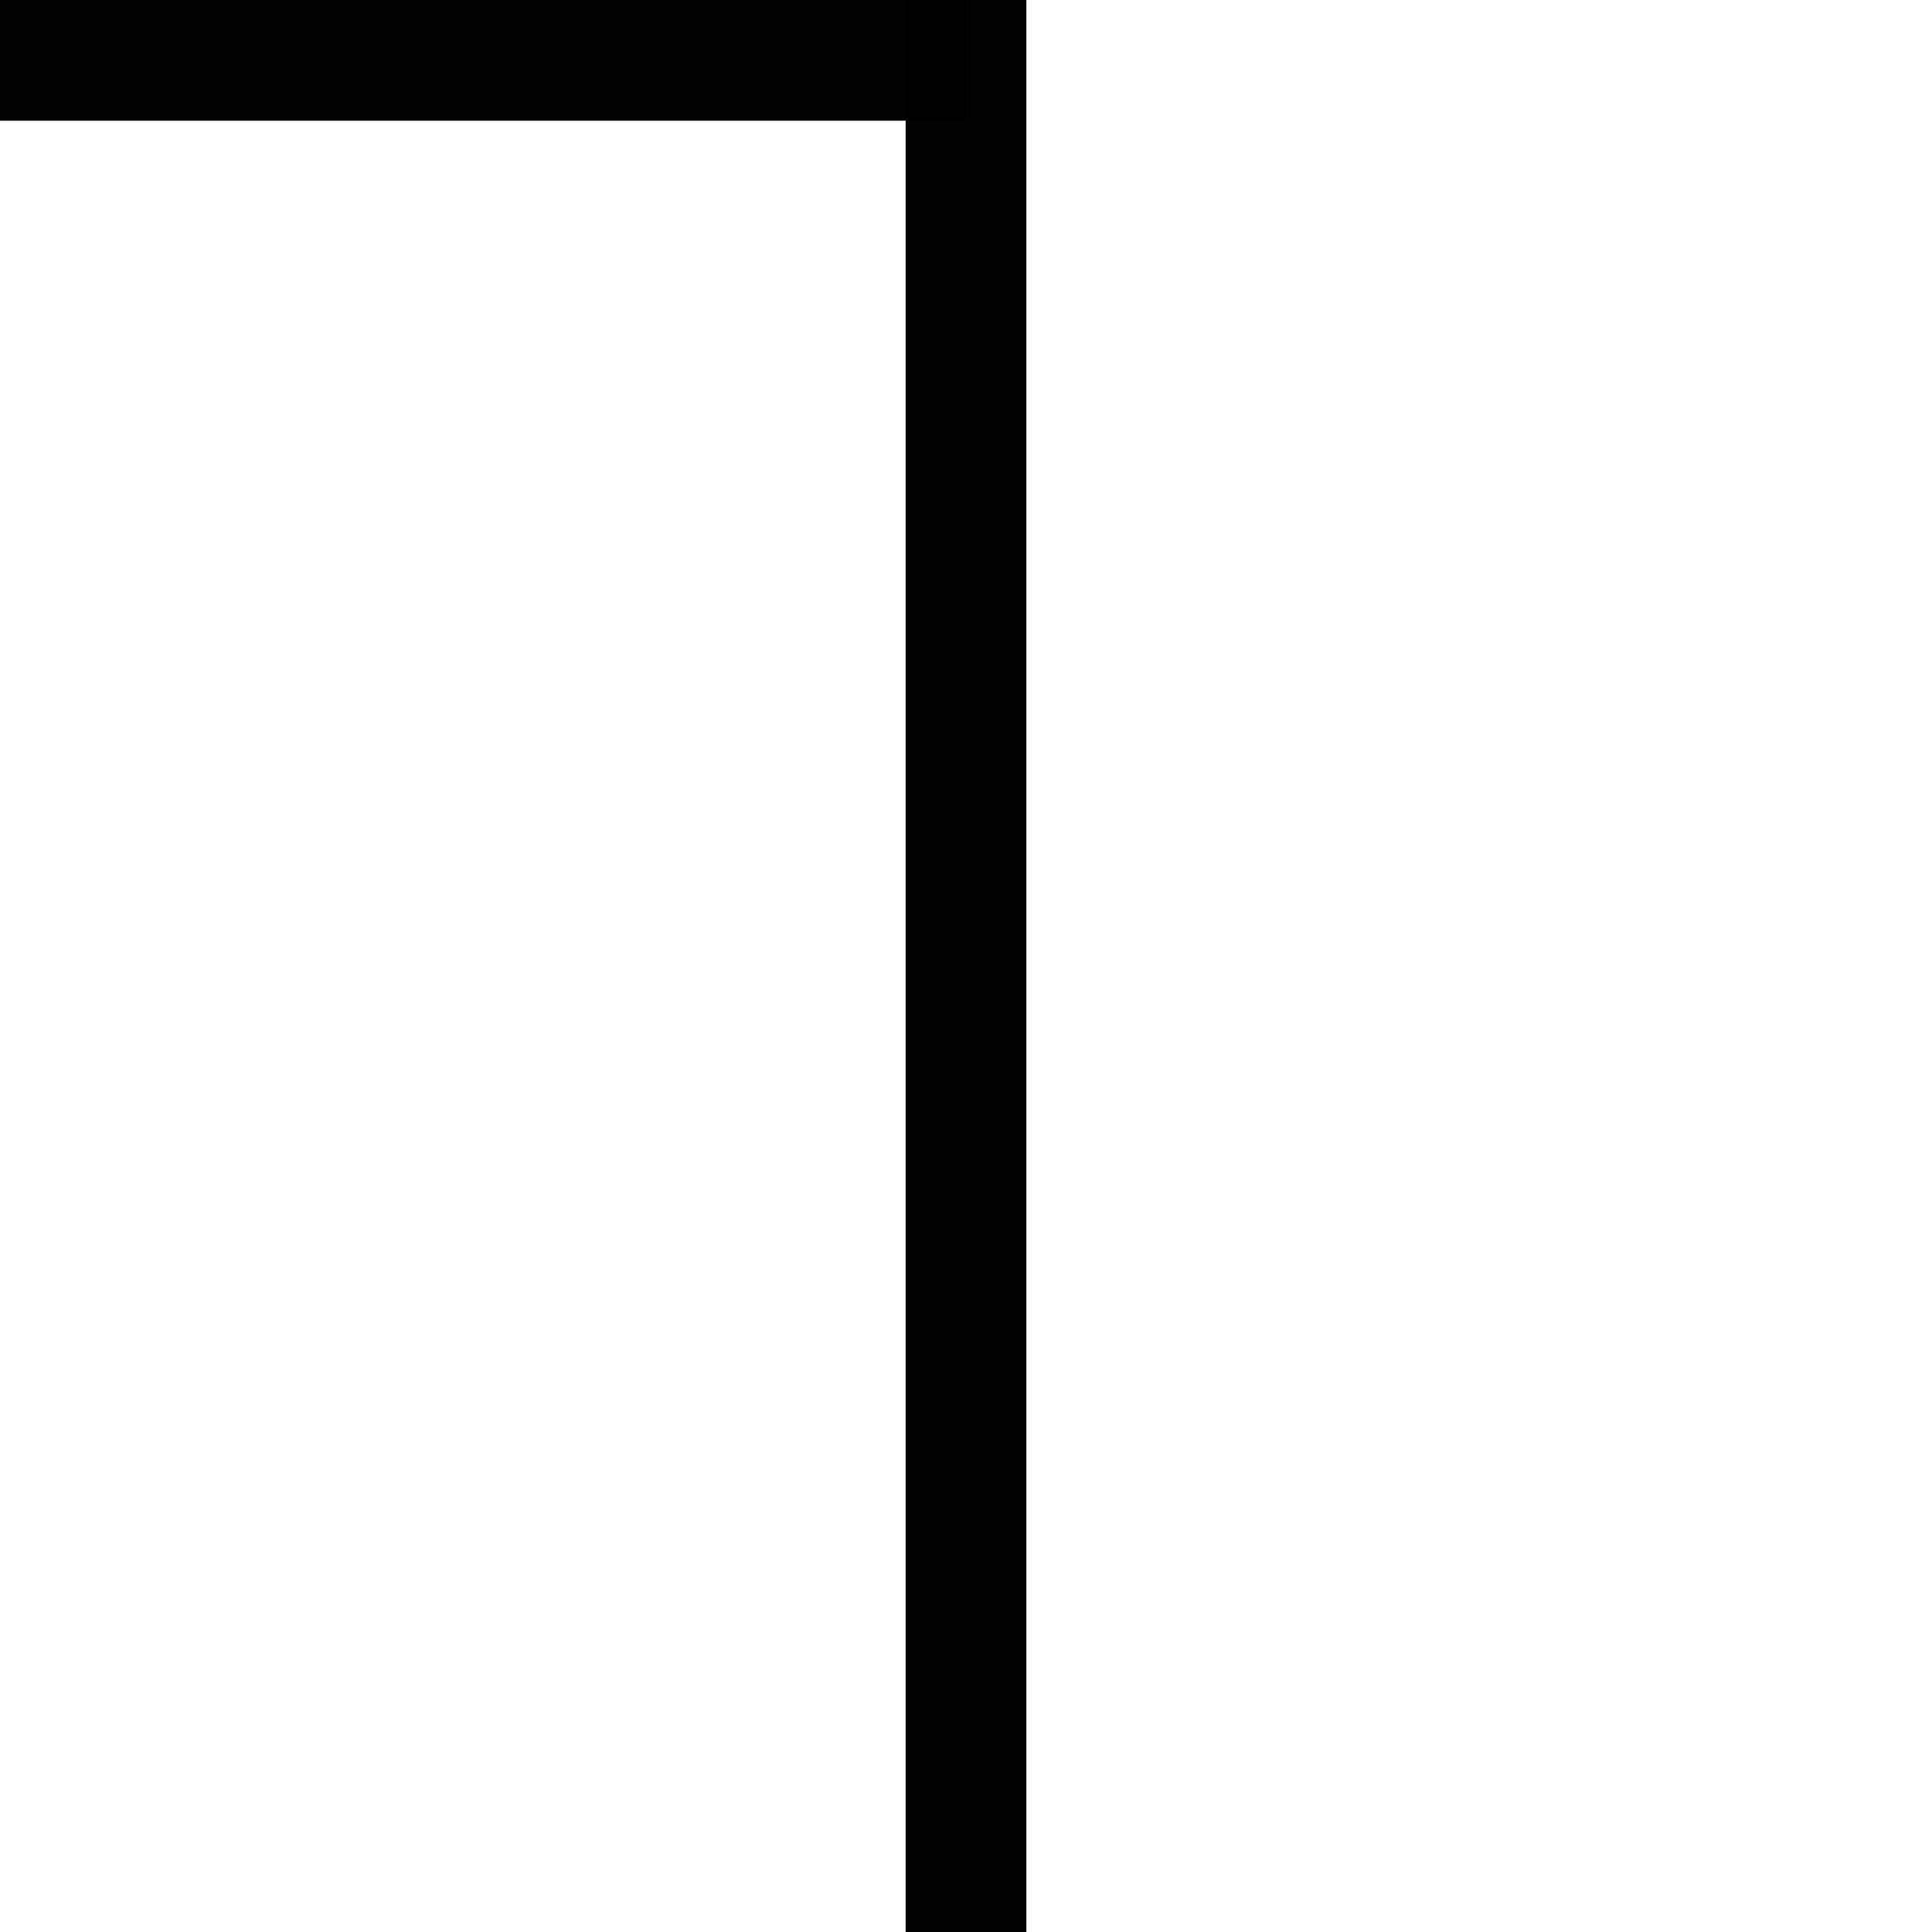<?xml version="1.0" encoding="UTF-8" standalone="no"?>
<!-- Created with Inkscape (http://www.inkscape.org/) -->

<svg
   xmlns:dc="http://purl.org/dc/elements/1.1/"
   xmlns:cc="http://creativecommons.org/ns#"
   xmlns:rdf="http://www.w3.org/1999/02/22-rdf-syntax-ns#"
   xmlns:svg="http://www.w3.org/2000/svg"
   xmlns="http://www.w3.org/2000/svg"
   xmlns:sodipodi="http://sodipodi.sourceforge.net/DTD/sodipodi-0.dtd"
   xmlns:inkscape="http://www.inkscape.org/namespaces/inkscape"
   width="32"
   height="32"
   viewBox="0 0 8.467 8.467"
   version="1.1"
   id="svg2469"
   inkscape:version="0.92.4 5da689c313, 2019-01-14"
   sodipodi:docname="Straightish.svg">
  <defs
     id="defs2463" />
  <sodipodi:namedview
     id="base"
     pagecolor="#ffffff"
     bordercolor="#666666"
     borderopacity="1.0"
     inkscape:pageopacity="0.0"
     inkscape:pageshadow="2"
     inkscape:zoom="7.9195959"
     inkscape:cx="6.8459149"
     inkscape:cy="19.673725"
     inkscape:document-units="mm"
     inkscape:current-layer="layer1"
     showgrid="false"
     units="px"
     inkscape:window-width="1325"
     inkscape:window-height="743"
     inkscape:window-x="41"
     inkscape:window-y="0"
     inkscape:window-maximized="1" />
  <g
     inkscape:label="Layer 1"
     inkscape:groupmode="layer"
     id="layer1"
     transform="translate(0,-288.533)">
    <rect
       style="opacity:0.99;fill:#000000;fill-opacity:1;stroke:none;stroke-width:0.05;stroke-miterlimit:4;stroke-dasharray:none;stroke-opacity:1"
       id="rect3014"
       width="0.529"
       height="8.467"
       x="3.969"
       y="288.533" />
    <rect
       style="opacity:0.99;fill:#000000;fill-opacity:1;stroke:none;stroke-width:0.05;stroke-miterlimit:4;stroke-dasharray:none;stroke-opacity:1"
       id="rect3035"
       width="4.233"
       height="0.529"
       x="0"
       y="288.533" />
  </g>
</svg>
